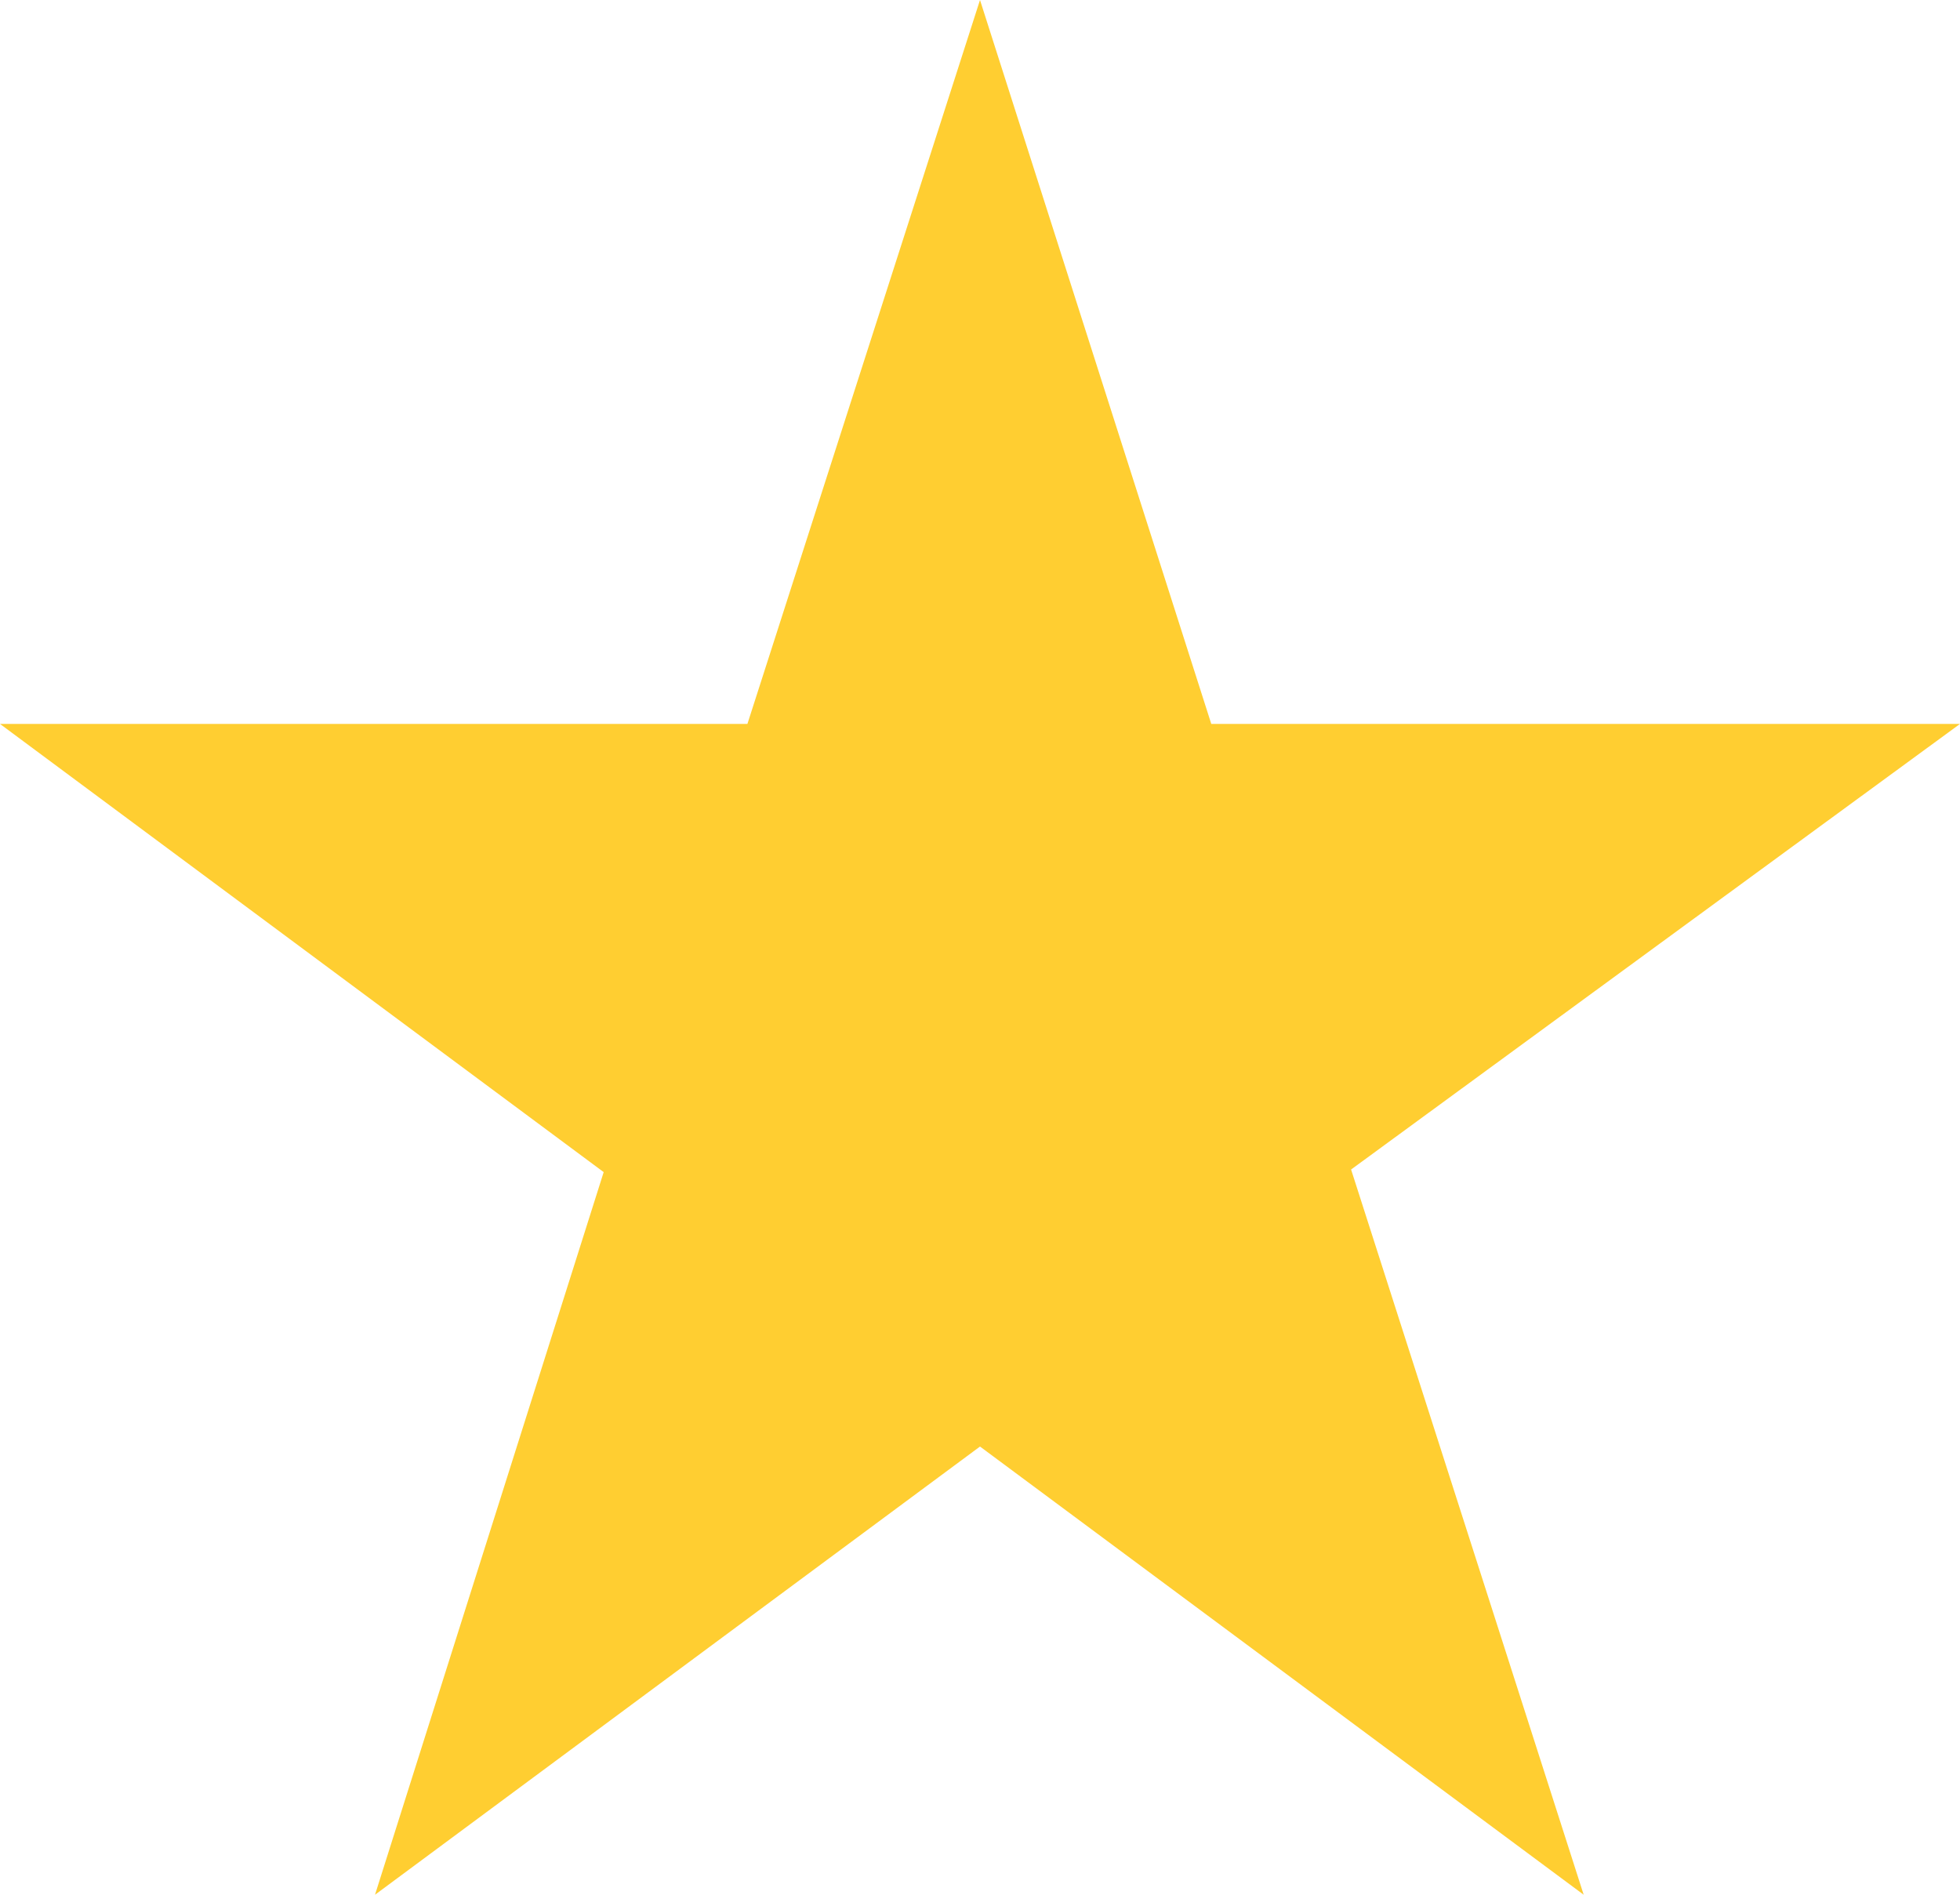 <svg width="15" height="14.5" viewBox="0 0 15 14.5" fill="none" xmlns="http://www.w3.org/2000/svg" xmlns:xlink="http://www.w3.org/1999/xlink">
	<desc>
			Created with Pixso.
	</desc>
	<defs/>
	<path id="Vector" d="M15 5.54L9.27 5.54L7.5 0L5.72 5.54L0 5.54L4.62 8.97L2.87 14.5L7.5 11.07L12.12 14.5L10.34 8.95L15 5.54Z" fill="#FFCE31" fill-opacity="1" fill-rule="nonzero"/>
</svg>
